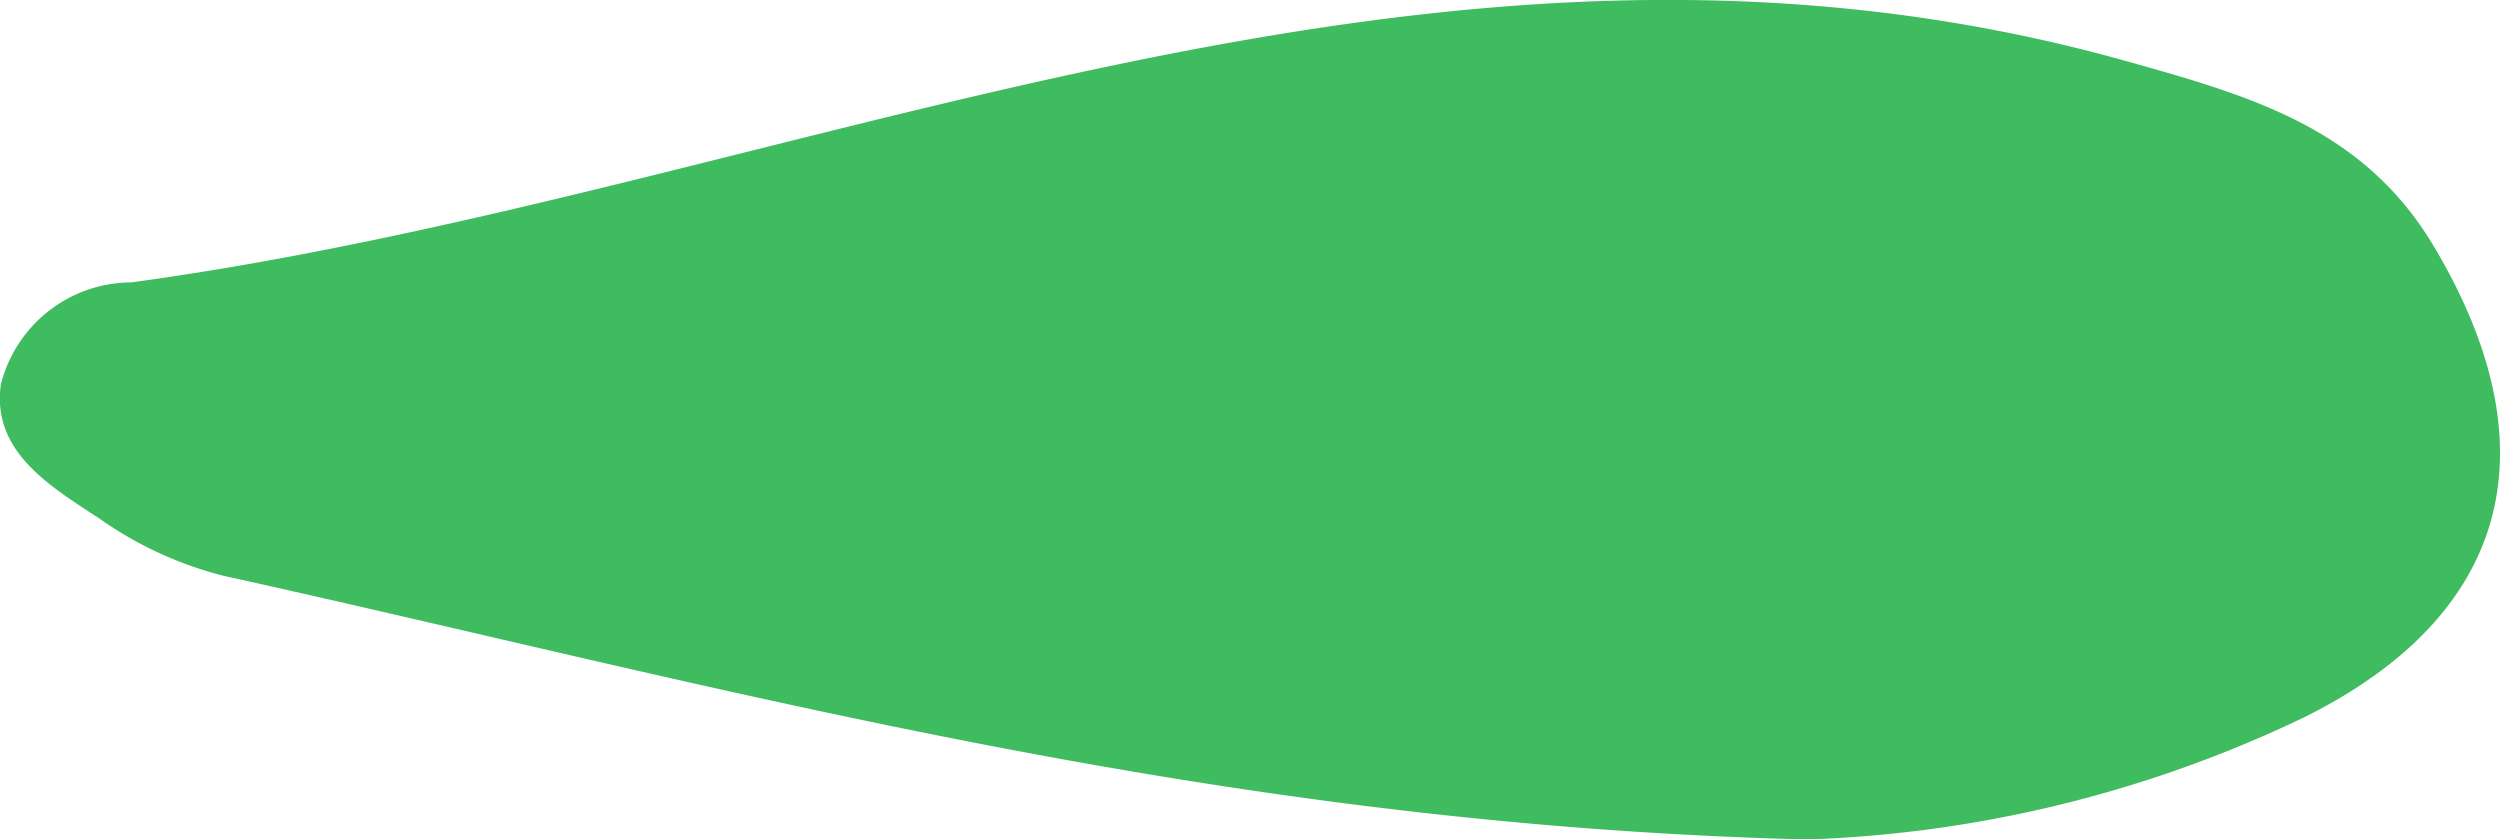 <svg xmlns="http://www.w3.org/2000/svg" width="49.817" height="16.728" viewBox="0 0 49.817 16.728"><path id="Trazado_11813" data-name="Trazado 11813" d="M16.728,13.8c-.3,11.97-3.081,21.726-5.26,31.587a7.5,7.5,0,0,1-1.137,2.452C9.7,48.8,9.007,49.988,7.663,49.8a2.691,2.691,0,0,1-2.036-2.6c-1.8-13.21-8.3-25.893-4.407-39.76.687-2.452,1.324-4.707,3.673-6.112,3.98-2.381,7.323-1.578,9.386,2.545A24.819,24.819,0,0,1,16.728,13.8Z" transform="translate(49.817) rotate(90)" fill="#3ebc5f"></path></svg>